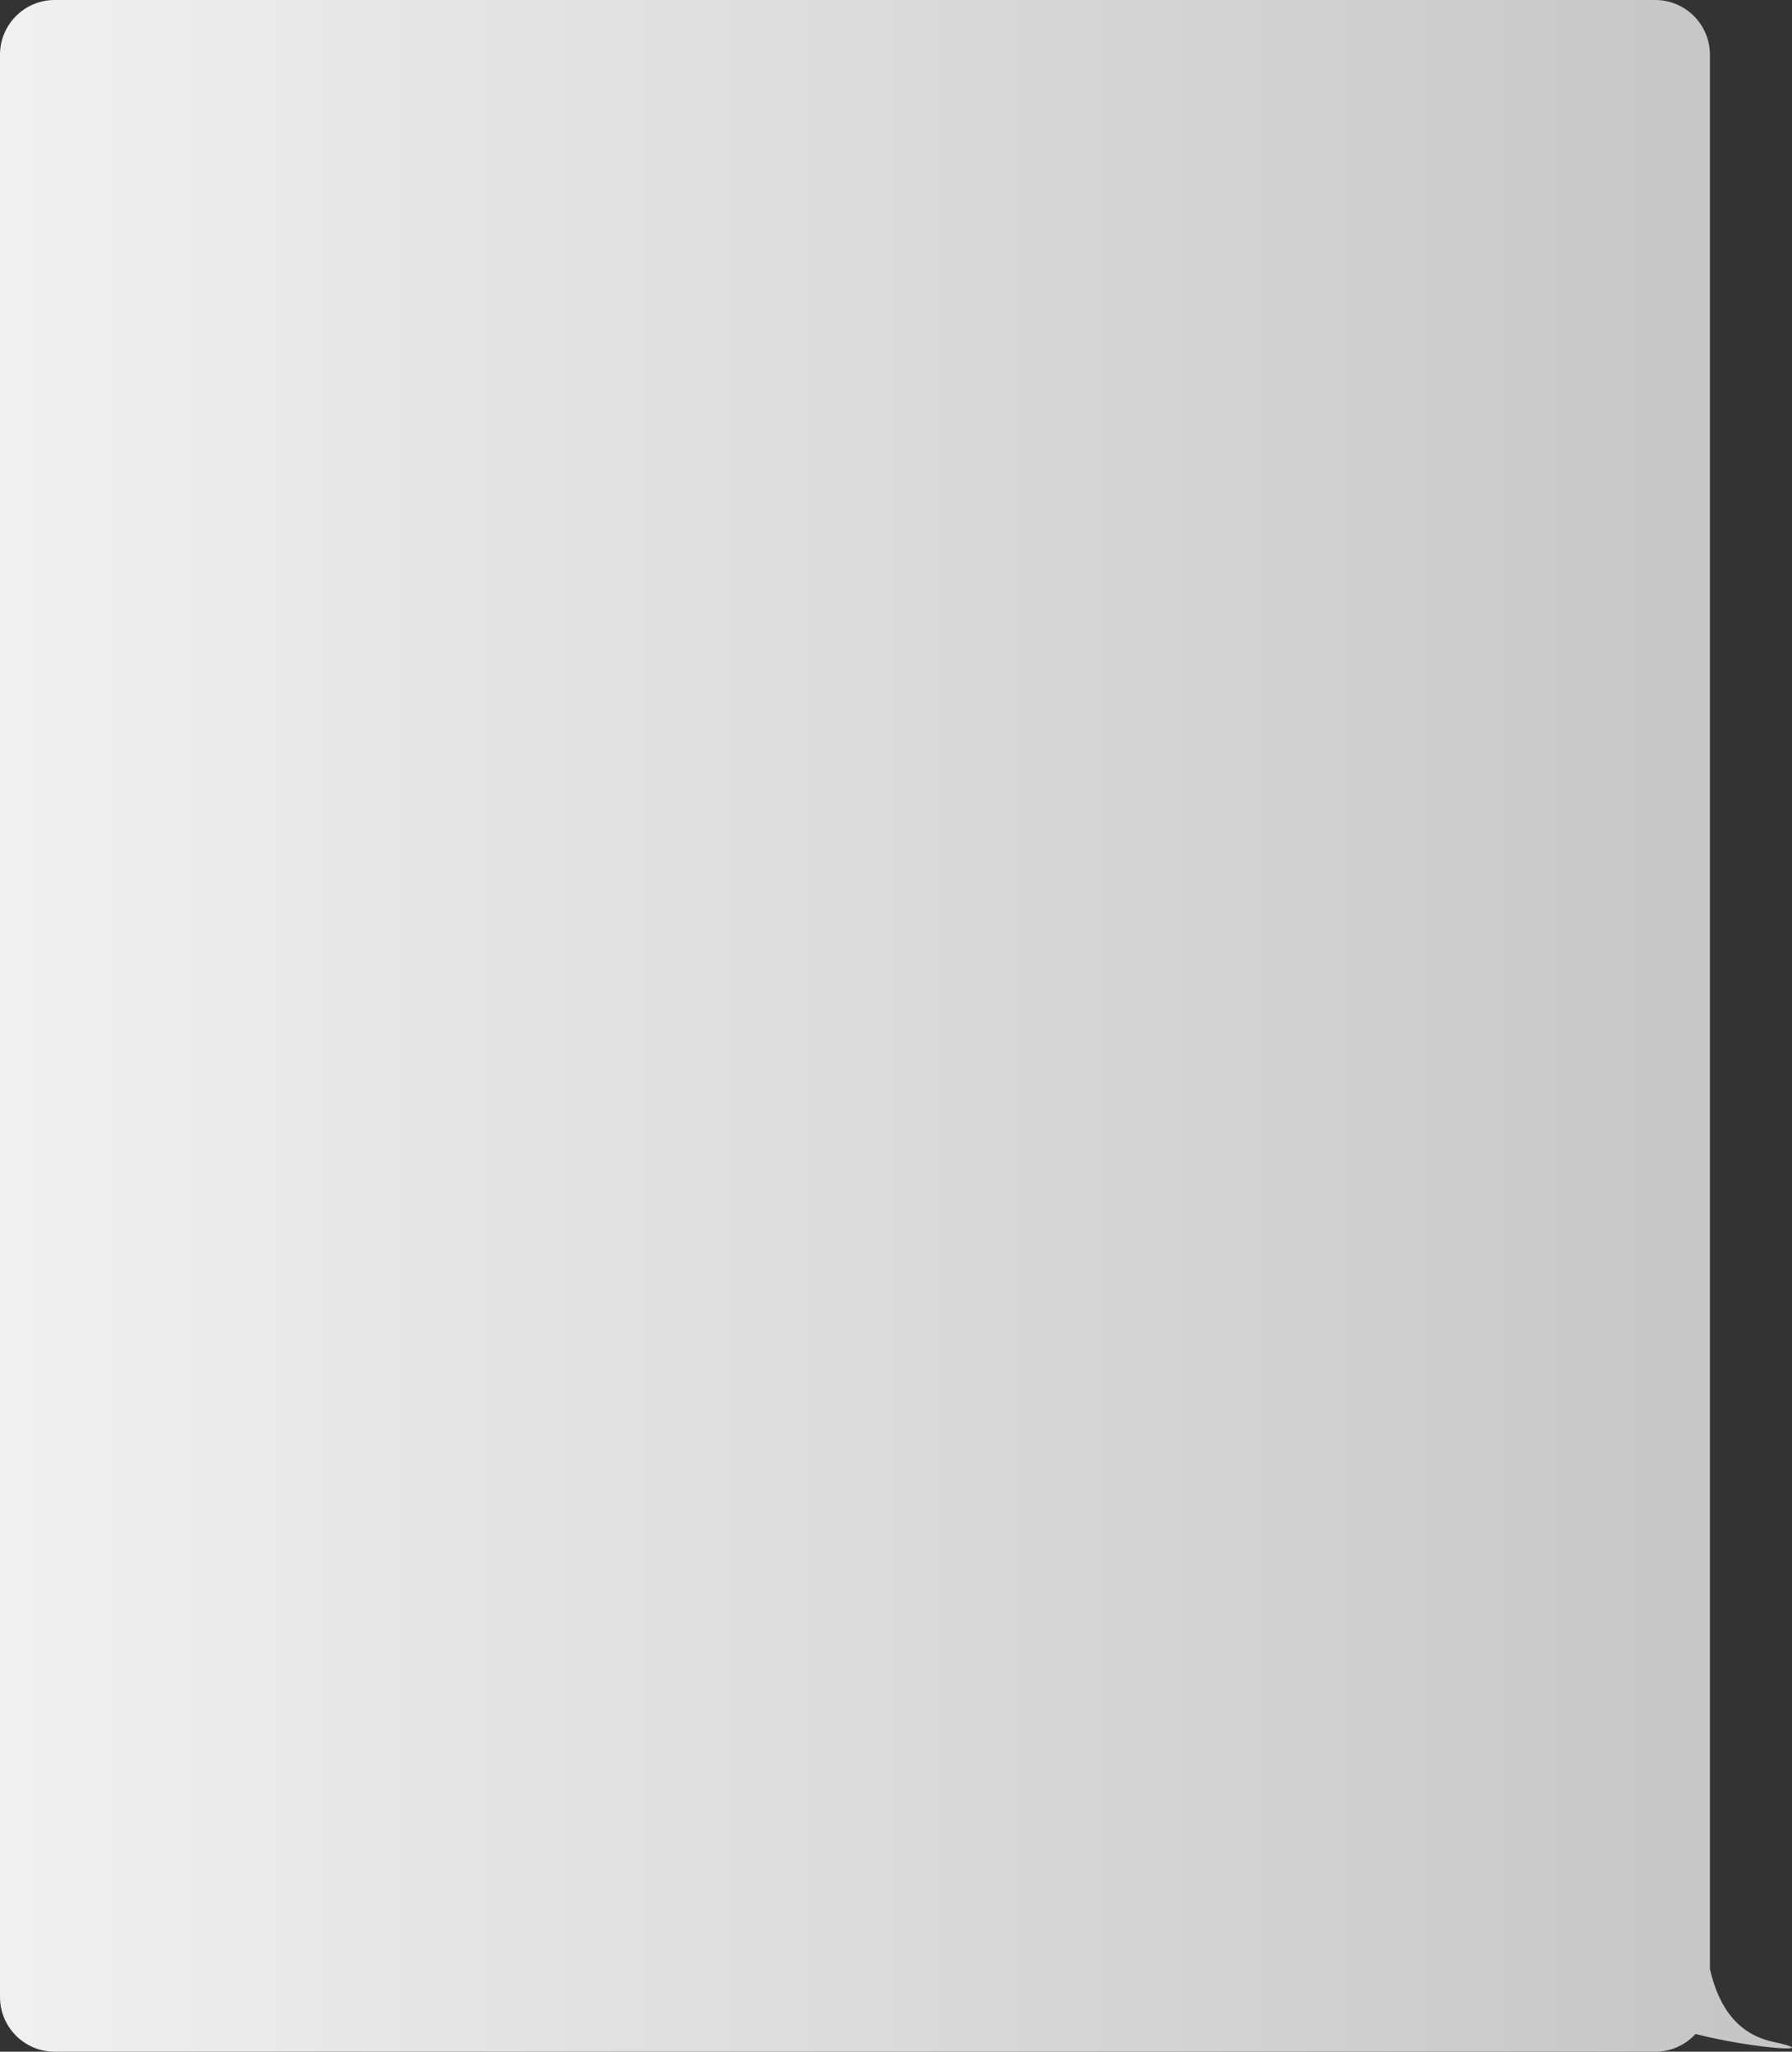 <?xml version="1.0" encoding="UTF-8"?>
<svg width="524px" height="600px" viewBox="0 0 524 600" version="1.1" xmlns="http://www.w3.org/2000/svg" xmlns:xlink="http://www.w3.org/1999/xlink">
    <rect x="0" y="0" width="524" height="600" fill="#333333" stroke="none"/>
    <title>box@2x</title>
    <defs>
        <linearGradient x1="100%" y1="58.877%" x2="0%" y2="58.877%" id="linearGradient-1">
            <stop stop-color="#c4c4c4" offset="0%"></stop>
            <stop stop-color="#f0f0f0" offset="100%"></stop>
        </linearGradient>
    </defs>
    <g id="Design" stroke="none" stroke-width="1" fill="none" fill-rule="evenodd">
        <path d="M331.998,600 L16,600 C7.163,600 -5.68434189e-14,592.837 -5.68434189e-14,584 L5.68434189e-14,16 C5.68434189e-14,7.163 7.163,-1.45954414e-11 16,-1.45949003e-11 L484,-1.45089301e-11 C492.837,-1.4508389e-11 500,7.163 500,16 L499.999,575.786 C502.688,587.739 508.688,594.81 518,597 C534.543,600.496 513.369,599.308 495.791,594.814 C492.868,598.002 488.667,600 484,600 L331.998,600 Z" id="box" fill="url(#linearGradient-1)"></path>
    </g>
</svg>